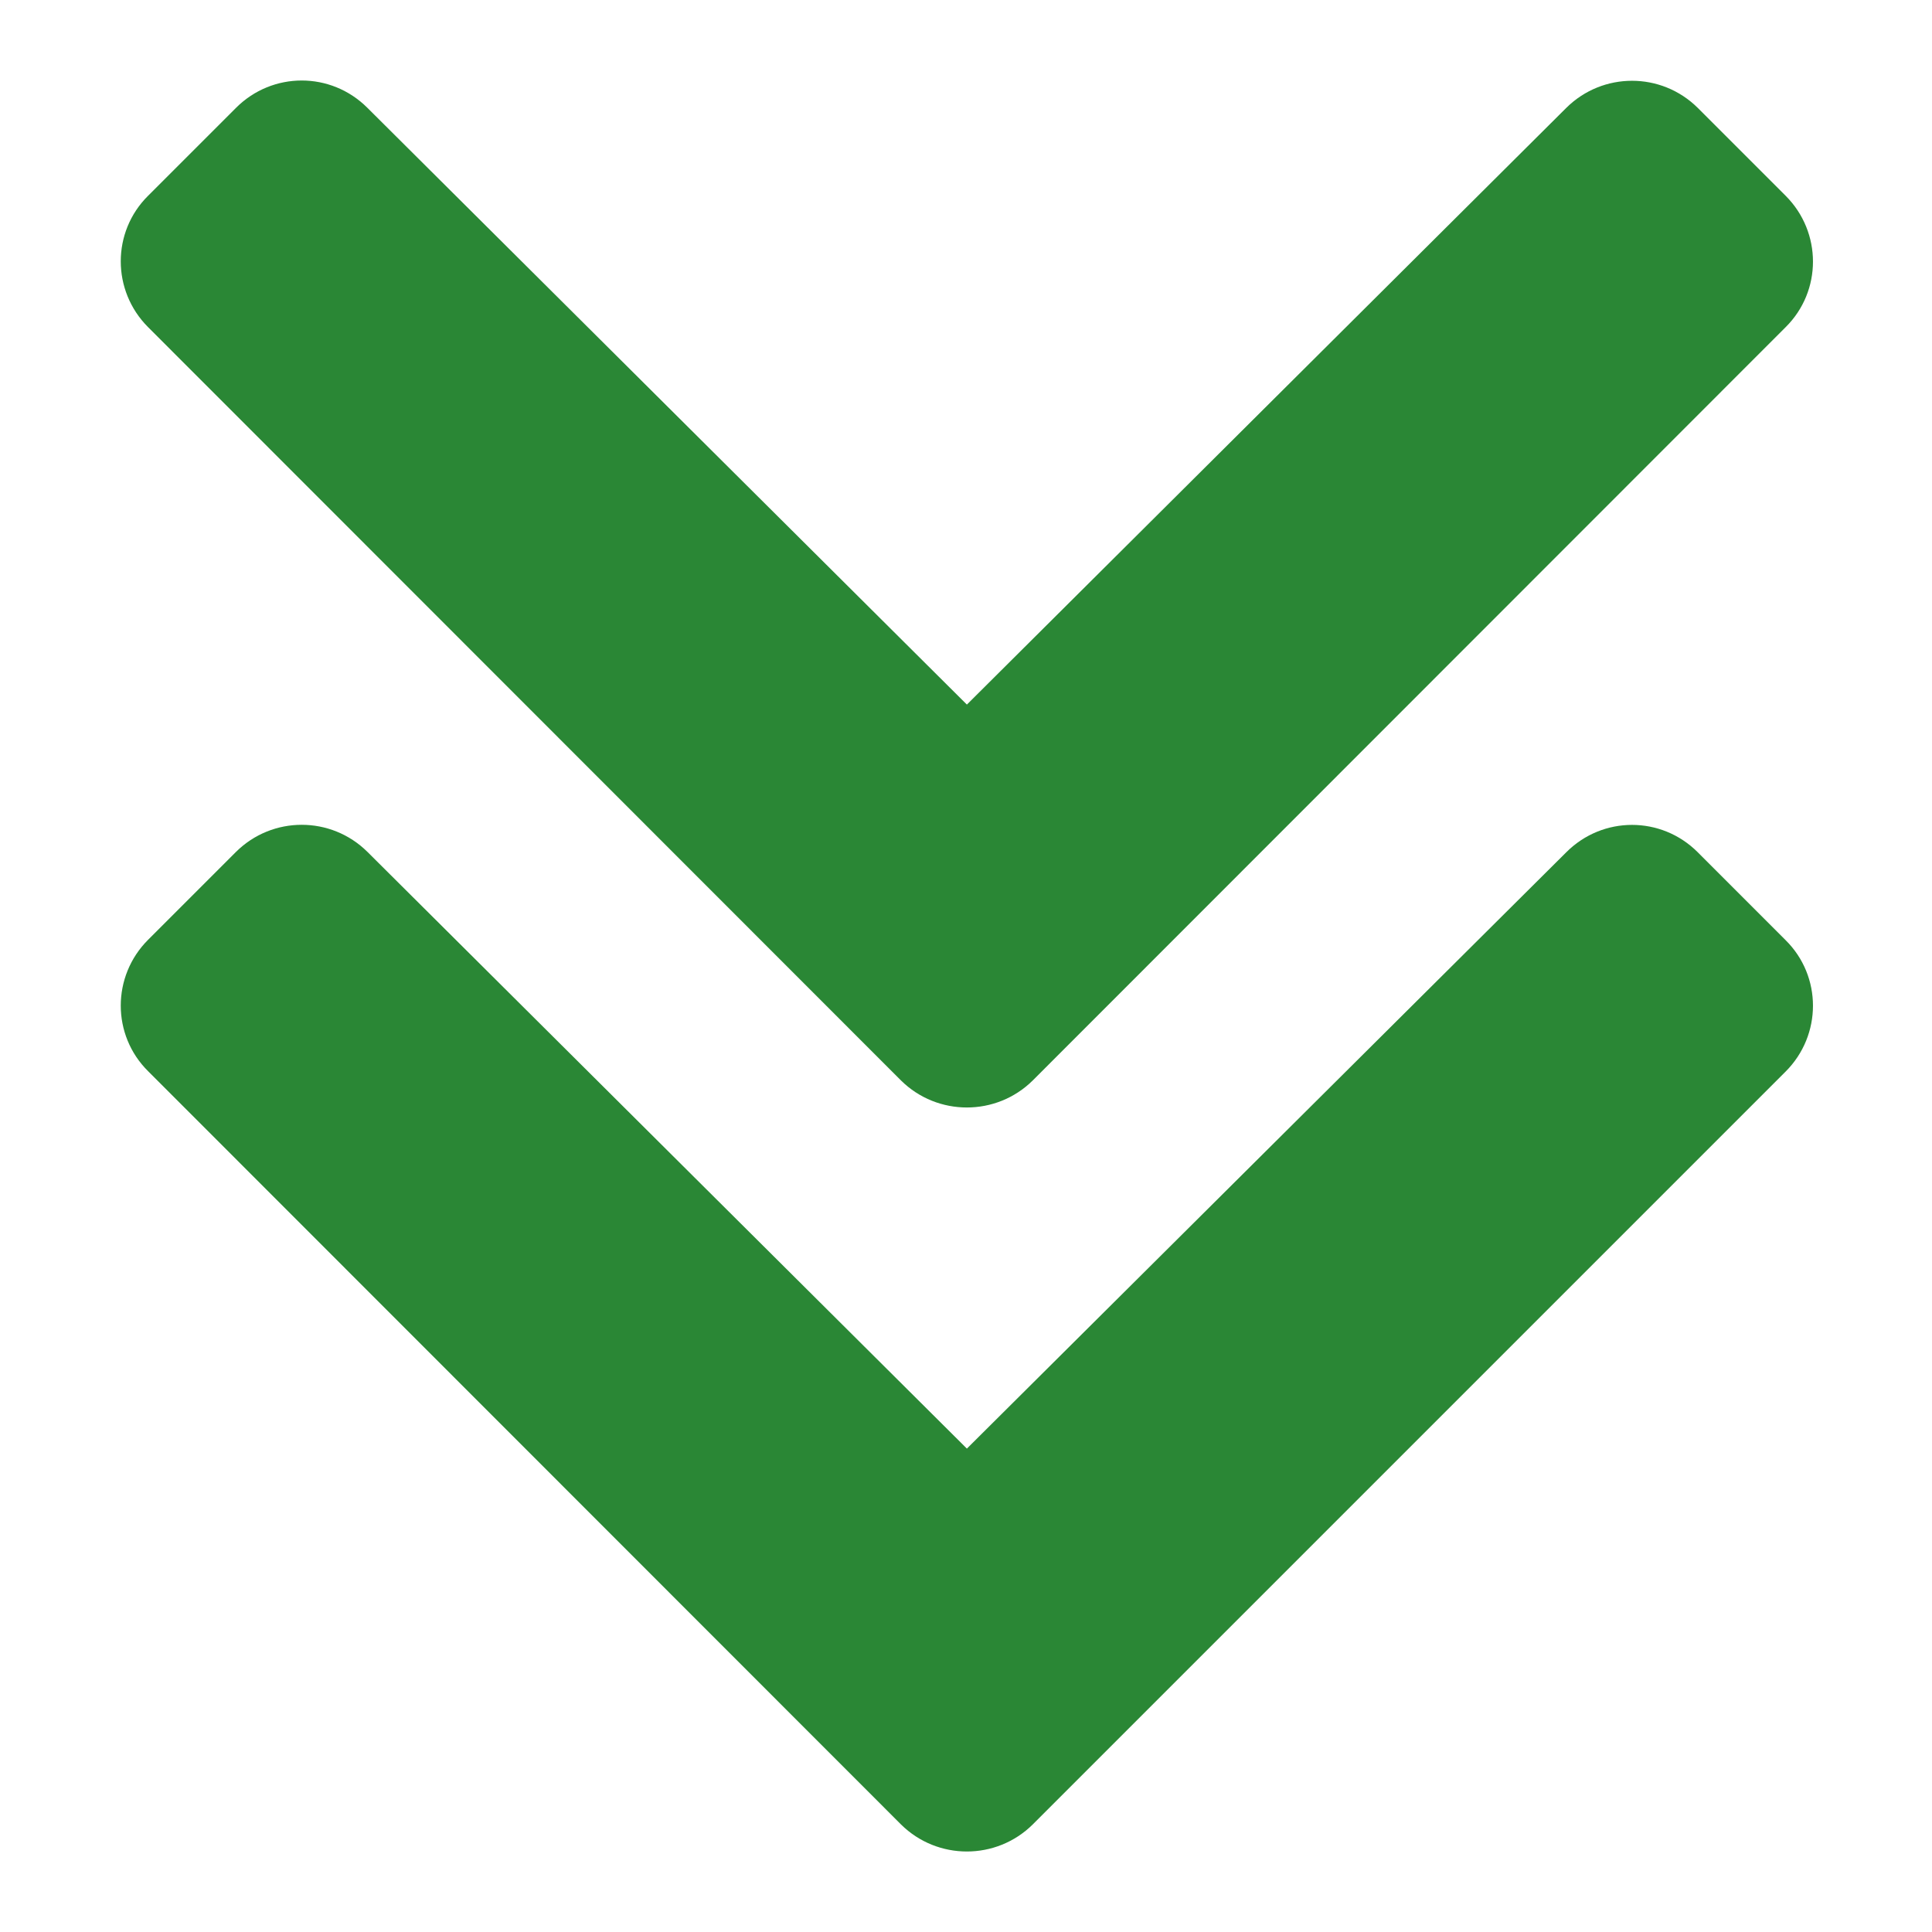 <?xml version="1.0" encoding="UTF-8"?>
<svg width="48px" height="48px" viewBox="0 0 48 48" version="1.1" xmlns="http://www.w3.org/2000/svg" xmlns:xlink="http://www.w3.org/1999/xlink">
    <title>1 - lowest</title>
    <g id="1---lowest" stroke="none" stroke-width="1" fill="none" fill-rule="evenodd">
        <path d="M9.128,26.836 L24.022,12.01 L38.915,26.827 C39.82,27.732 41.274,27.732 42.179,26.827 L44.364,24.641 C45.269,23.746 45.269,22.283 44.364,21.378 L25.658,2.672 C24.753,1.776 23.29,1.776 22.385,2.672 L3.679,21.387 C2.774,22.283 2.774,23.746 3.679,24.651 L5.864,26.836 C6.769,27.732 8.223,27.732 9.128,26.836 Z M9.128,45.321 L24.022,30.495 L38.915,45.321 C39.82,46.217 41.274,46.217 42.179,45.321 L44.364,43.136 C45.269,42.231 45.269,40.767 44.364,39.872 L25.658,21.156 C24.753,20.261 23.29,20.261 22.385,21.156 L3.679,39.872 C2.774,40.777 2.774,42.24 3.679,43.136 L5.864,45.321 C6.769,46.226 8.223,46.226 9.128,45.321 Z" id="cchevron-double-up" fill="#2A8735" fill-rule="nonzero" transform="translate(24.022, 24) scale(1, -1) translate(-24.022, -24) "></path>
    </g>
</svg>